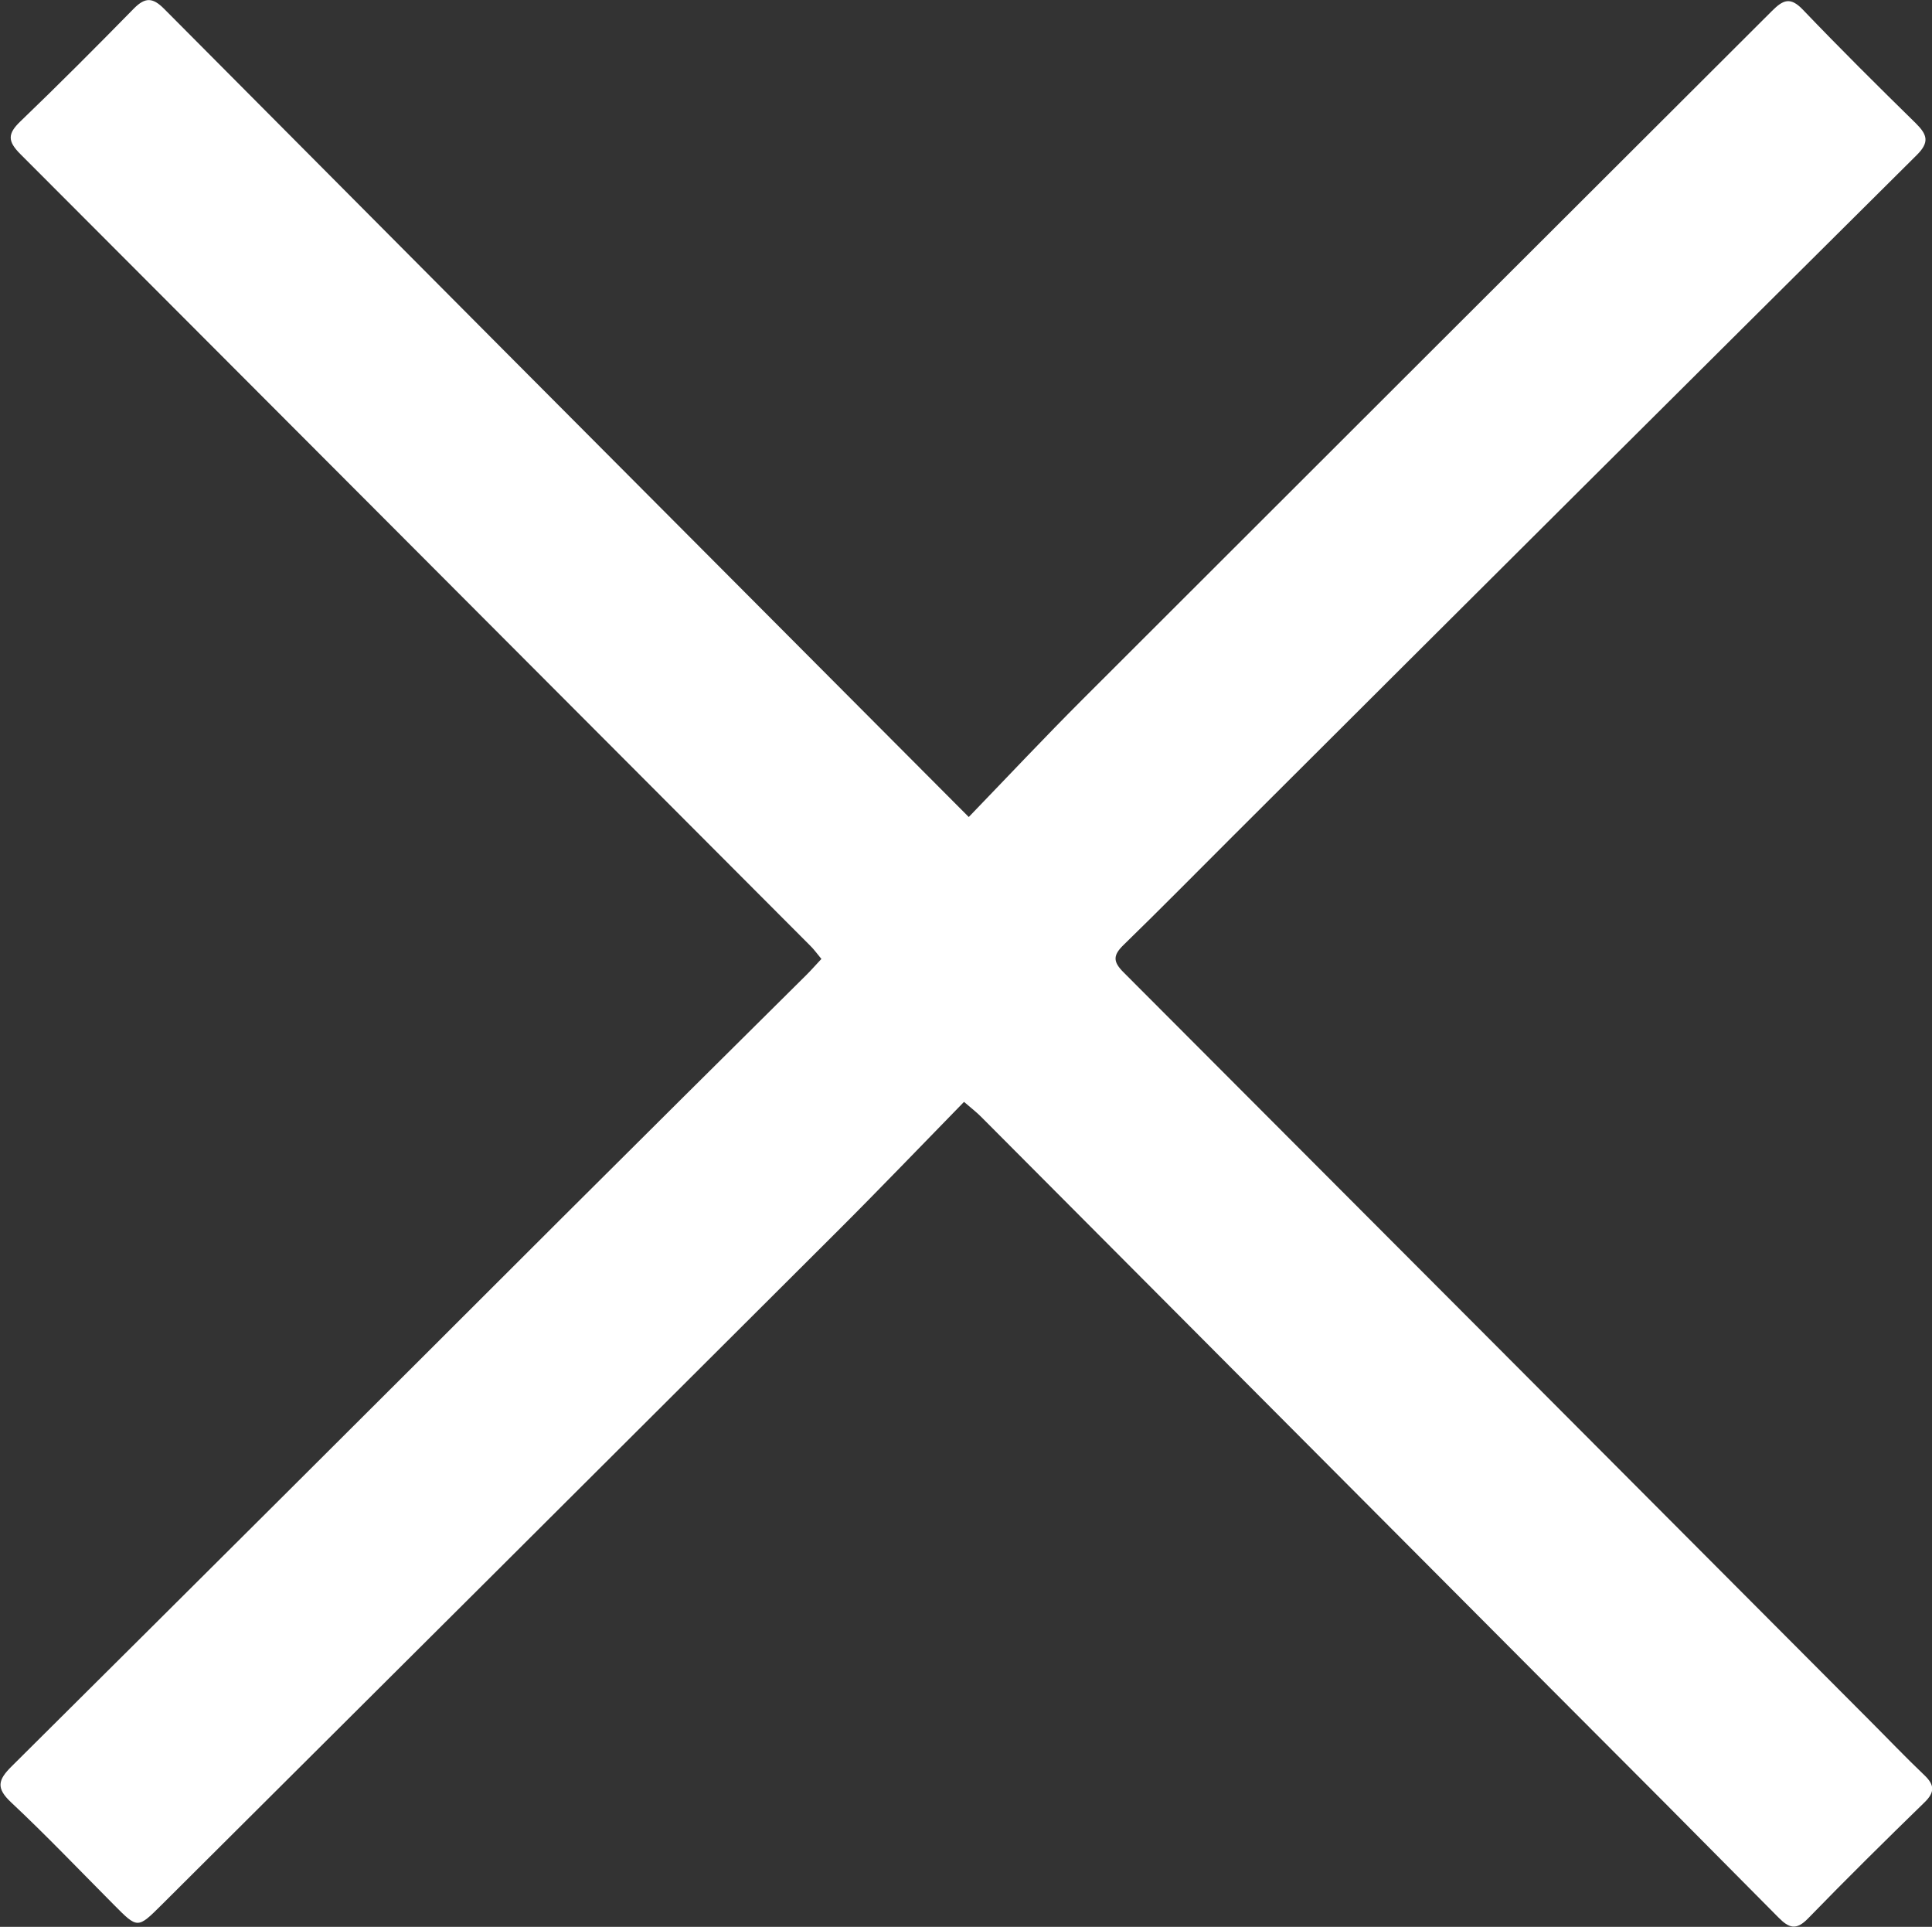 <svg id="Ebene_1" data-name="Ebene 1" xmlns="http://www.w3.org/2000/svg" viewBox="0 0 517.2 515.71"><rect x="0" y="0" width="517.2" height="515.71" fill="#333333" stroke="none"/><defs><style>.cls-1{fill:#fff;}</style></defs><title>Exit_weiß</title><path class="cls-1" d="M410.35,289.45c10.61-11,20.39-21.41,30.5-31.52q92.21-92.14,184.5-184.2c3-3,4.93-3.87,8.29-.36,9.9,10.35,20.07,20.44,30.3,30.47,3,3,3.63,5,.24,8.39Q572.51,203.3,481.05,294.57c-9.74,9.71-19.38,19.52-29.24,29.1-2.83,2.75-2.94,4.46,0,7.37Q551.61,431,651.27,531c5,5,9.87,10.12,15,15,2.63,2.54,2.69,4.47,0,7.11-10.54,10.26-21,20.59-31.25,31.14-3.16,3.25-5.09,2.59-7.9-.25q-30.43-30.75-61-61.31-76.23-76.51-152.46-153c-1.18-1.19-2.51-2.22-4.58-4-11.43,11.69-22.5,23.26-33.84,34.57q-90.45,90.24-181,180.38c-6.4,6.37-6.4,6.34-12.69,0-9.16-9.21-18.13-18.62-27.6-27.5-4.05-3.8-3.46-6,.15-9.58q73.78-73.3,147.34-146.81,32.67-32.56,65.41-65c1.33-1.32,2.56-2.73,4.05-4.32-1.17-1.39-2-2.6-3.09-3.64Q262.1,217.82,156.44,112c-3.4-3.41-3.43-5.41,0-8.7,10.33-9.92,20.44-20.07,30.47-30.3,3-3,5-2.89,8,.11Q286,164.73,377.22,256.21Z" transform="translate(-151.01 -70.78)"/></svg>